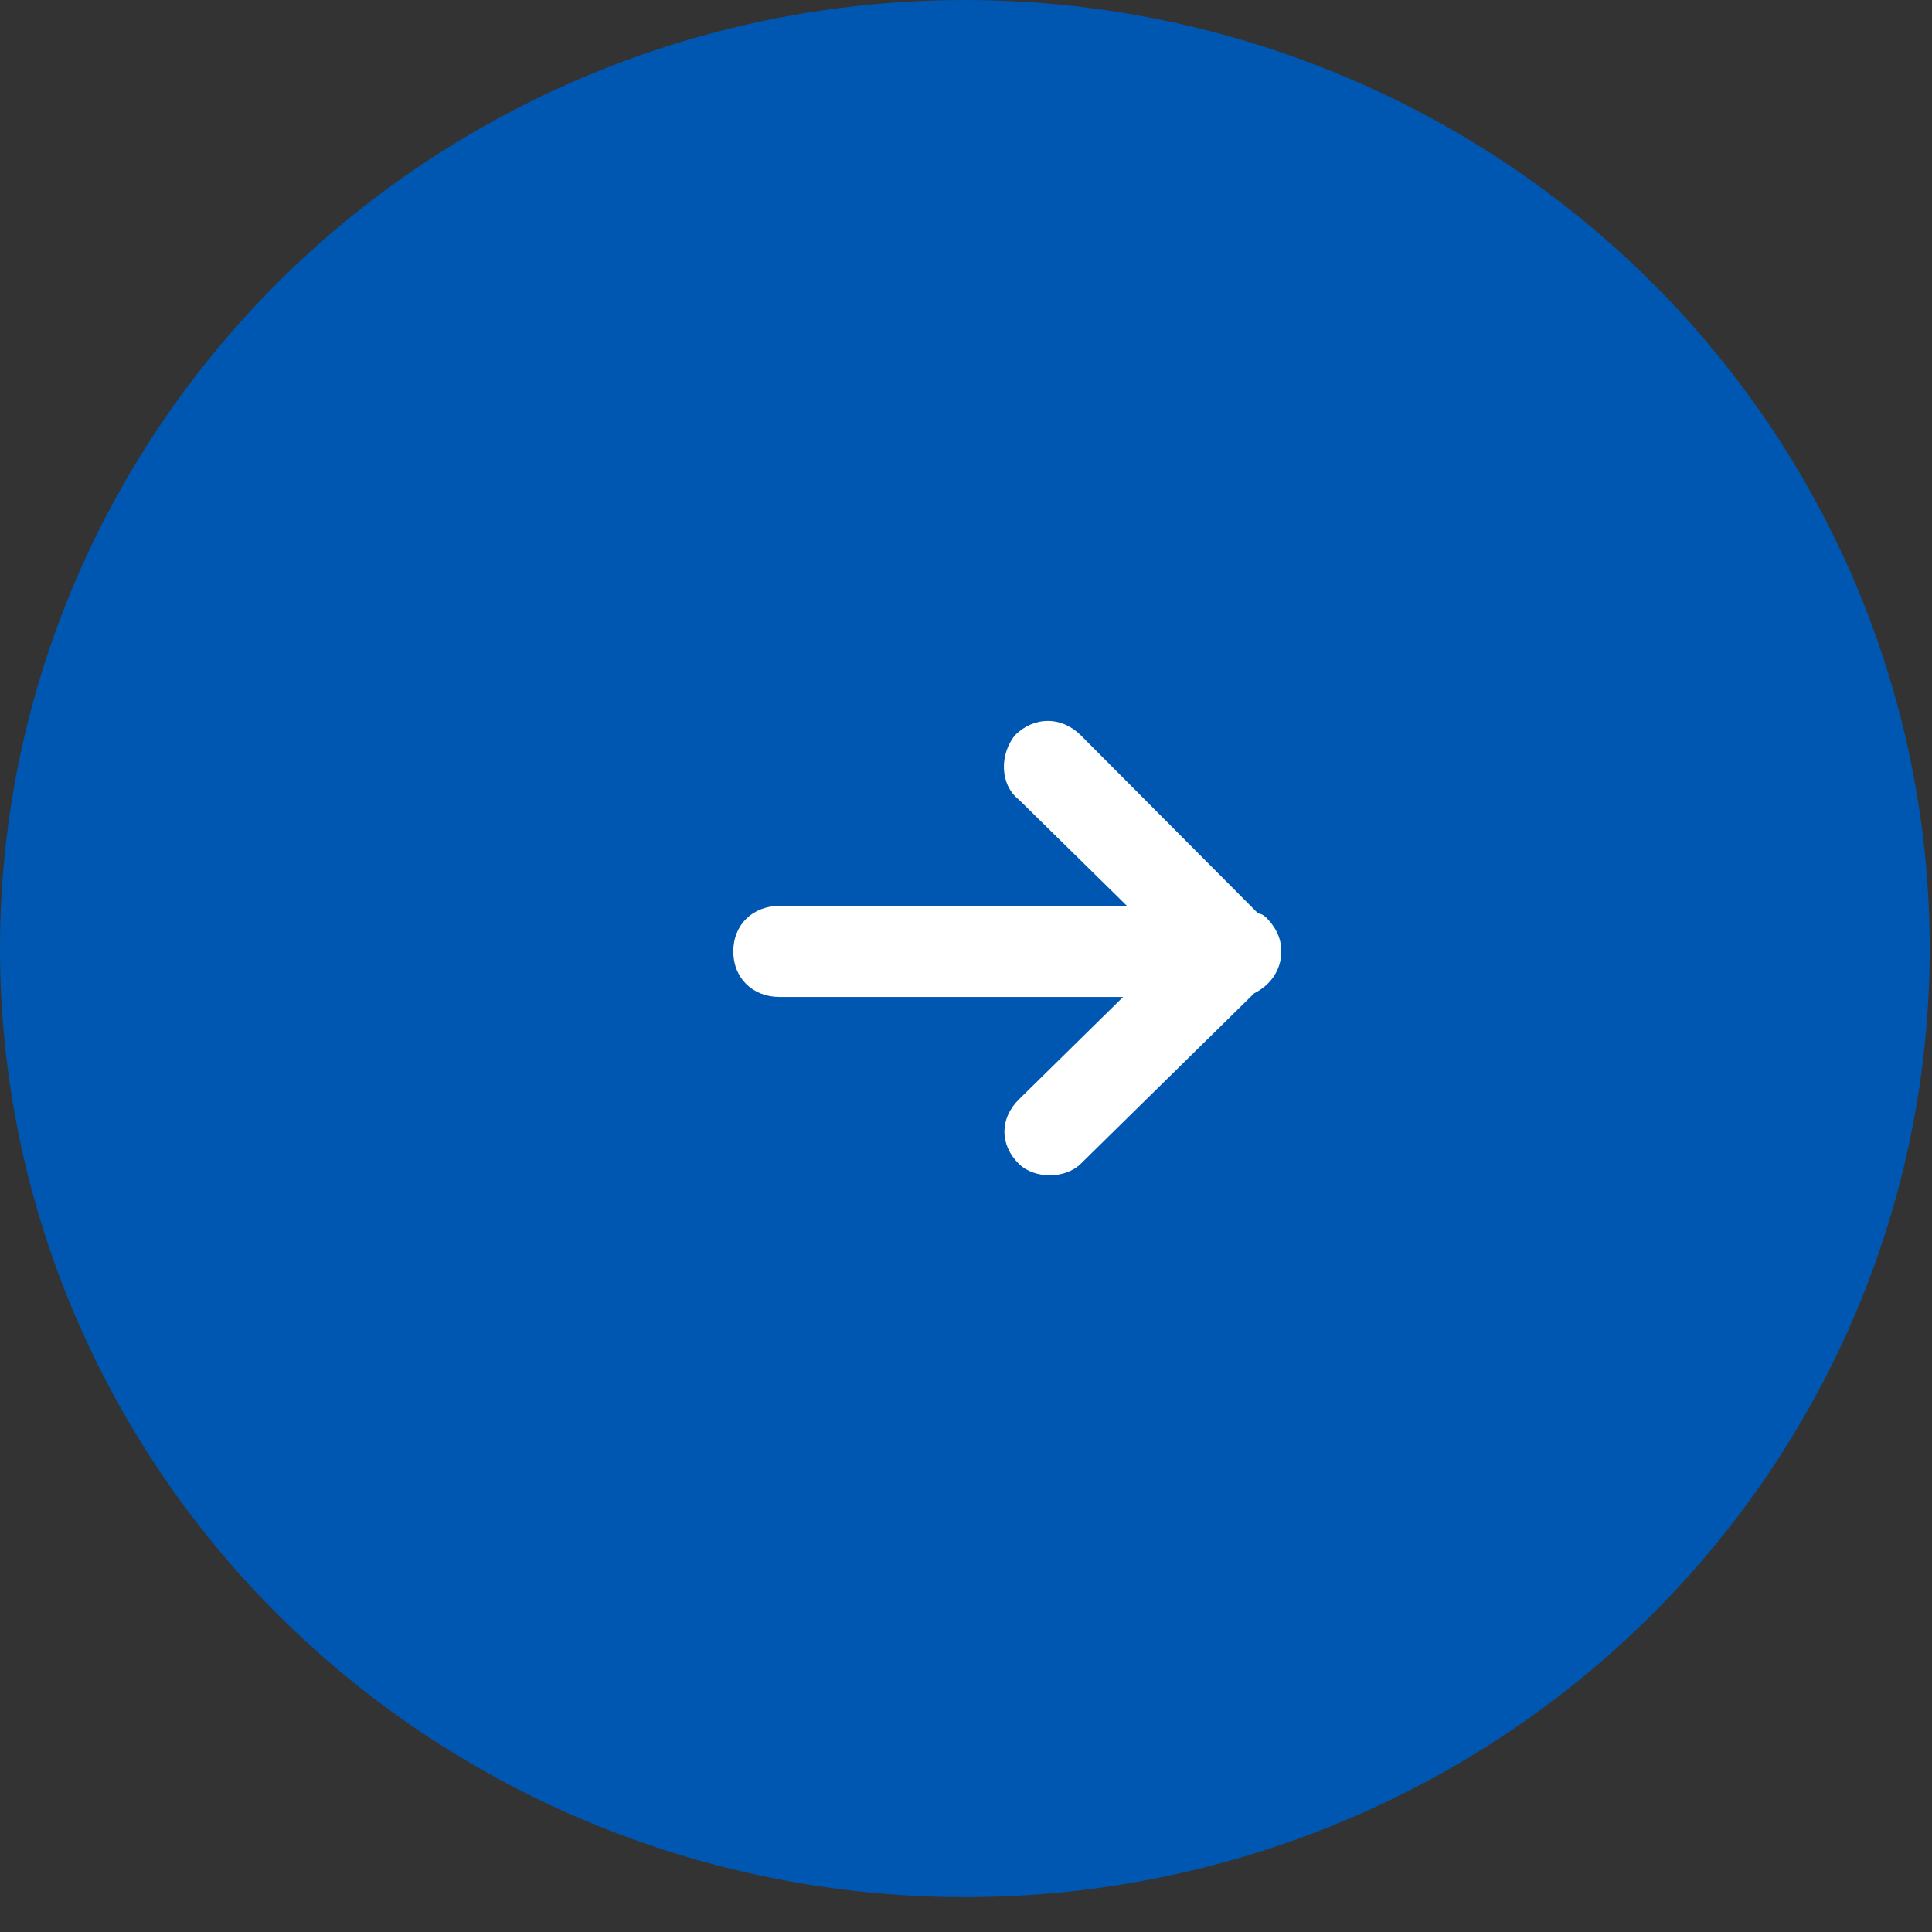 <svg width="44" height="44" viewBox="0 0 44 44" fill="none" xmlns="http://www.w3.org/2000/svg">
<rect x="0" y="0" width="44" height="44" fill="#333333" stroke="none"/>
<ellipse cx="21.974" cy="21.603" rx="21.974" ry="21.603" fill="#0057B1"/>
<path d="M29.182 21.668C29.182 21.322 29.006 21.063 28.83 20.89C28.83 20.89 28.742 20.804 28.654 20.804L24.611 16.742C24.171 16.31 23.556 16.31 23.117 16.742C22.765 17.175 22.765 17.866 23.205 18.212L25.666 20.631H17.755C17.14 20.631 16.7 21.063 16.7 21.668C16.7 22.273 17.14 22.705 17.755 22.705H25.578L23.205 25.038C22.765 25.47 22.765 26.075 23.205 26.507C23.556 26.853 24.259 26.853 24.611 26.507L28.566 22.619C28.918 22.446 29.182 22.1 29.182 21.668Z" fill="white"/>
</svg>
